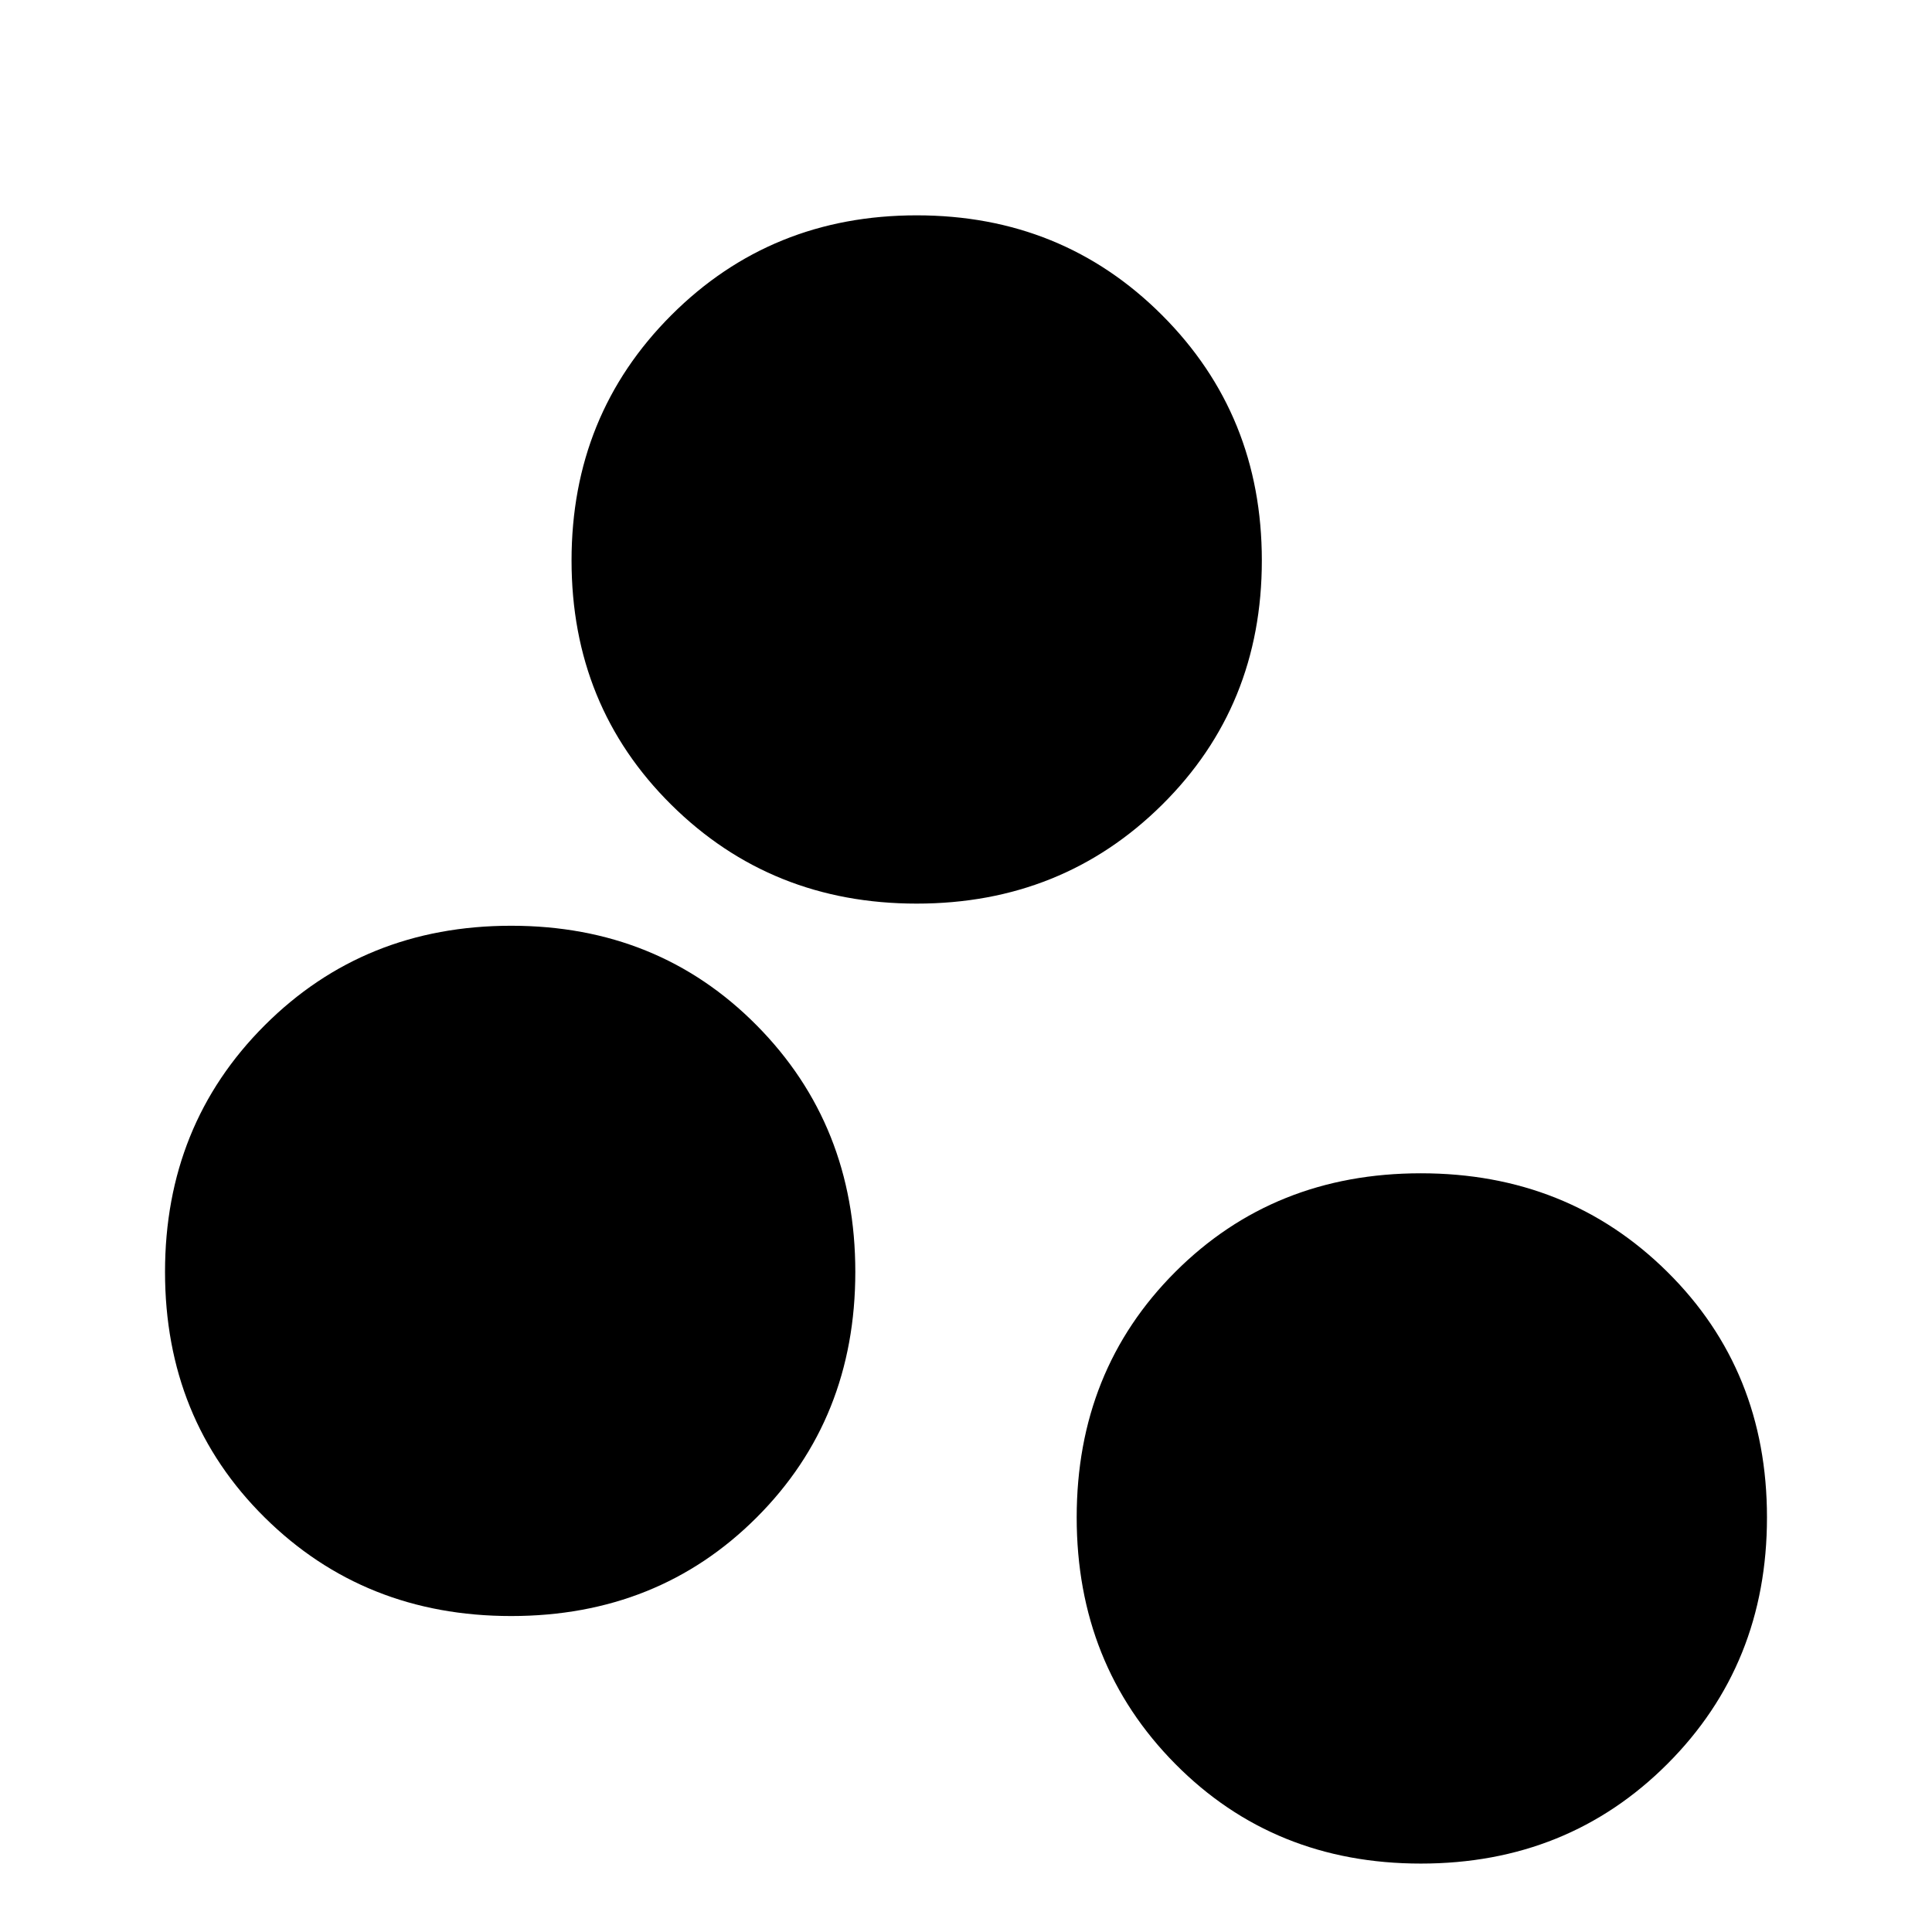 <svg xmlns="http://www.w3.org/2000/svg" height="20" viewBox="0 -960 960 960" width="20"><path d="M706-34q-73 0-122-49.5T535-206q0-73 49-122t122-49q73 0 122.5 49T878-206q0 73-49.5 122.5T706-34ZM254-157q-73 0-122.5-49T82-328q0-73 49.5-122.5T254-500q73 0 122 49.5T425-328q0 73-49 122t-122 49Zm201.5-354q-72.32 0-121.91-49.09T284-681.5q0-72.32 49.59-121.91T455.5-853q72.32 0 121.91 49.59T627-681.5q0 72.32-49.59 121.41T455.5-511Z"/></svg>